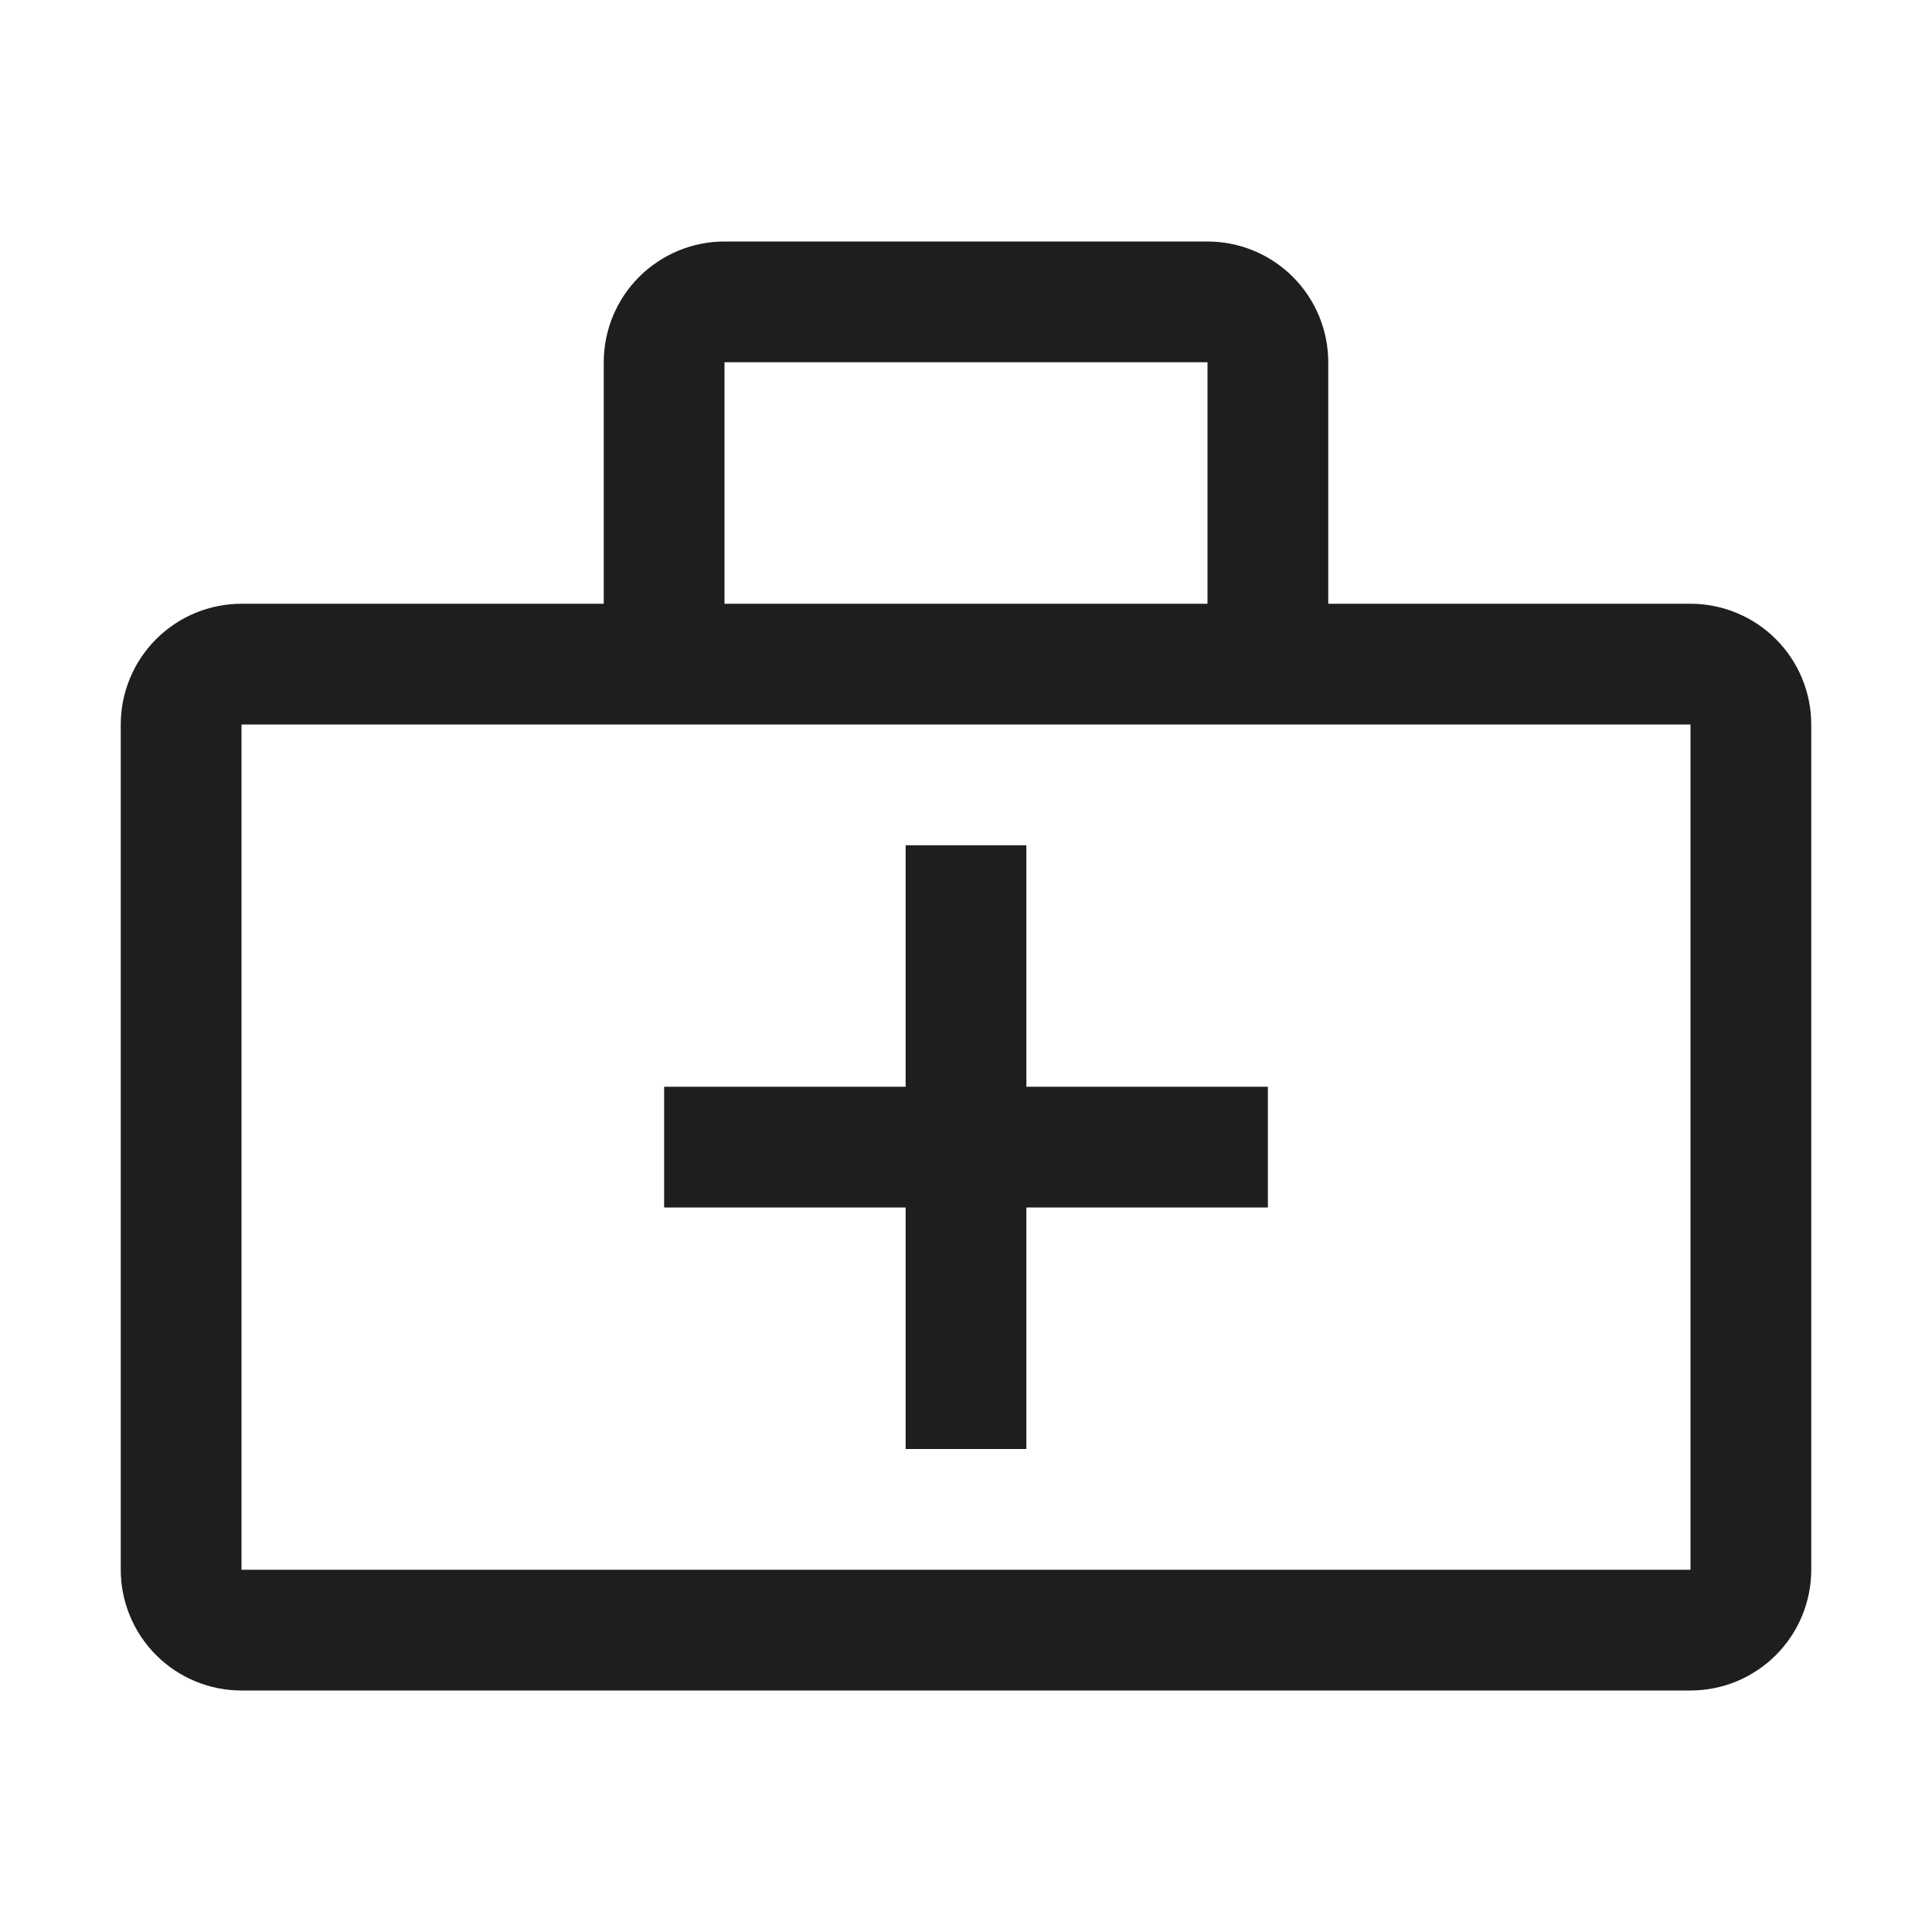<svg width="32" height="32" viewBox="0 0 32 32" fill="none" xmlns="http://www.w3.org/2000/svg">
<path d="M17 14V18H21V20H17V24H15V20H11V18H15V14H17Z" fill="#1E1E1E"/>
<path fill-rule="evenodd" clip-rule="evenodd" d="M20 4C20.53 4 21.039 4.211 21.414 4.586C21.789 4.961 22 5.47 22 6V10H28C28.53 10 29.039 10.211 29.414 10.586C29.789 10.961 30 11.47 30 12V26C30 26.53 29.789 27.039 29.414 27.414C29.039 27.789 28.53 28 28 28H4C3.47 28 2.961 27.789 2.586 27.414C2.211 27.039 2 26.53 2 26V12C2 11.47 2.211 10.961 2.586 10.586C2.961 10.211 3.47 10 4 10H10V6C10 5.47 10.211 4.961 10.586 4.586C10.961 4.211 11.47 4 12 4H20ZM4 12V26H28V12H4ZM12 6V10H20V6H12Z" fill="#1E1E1E"/>
</svg>
